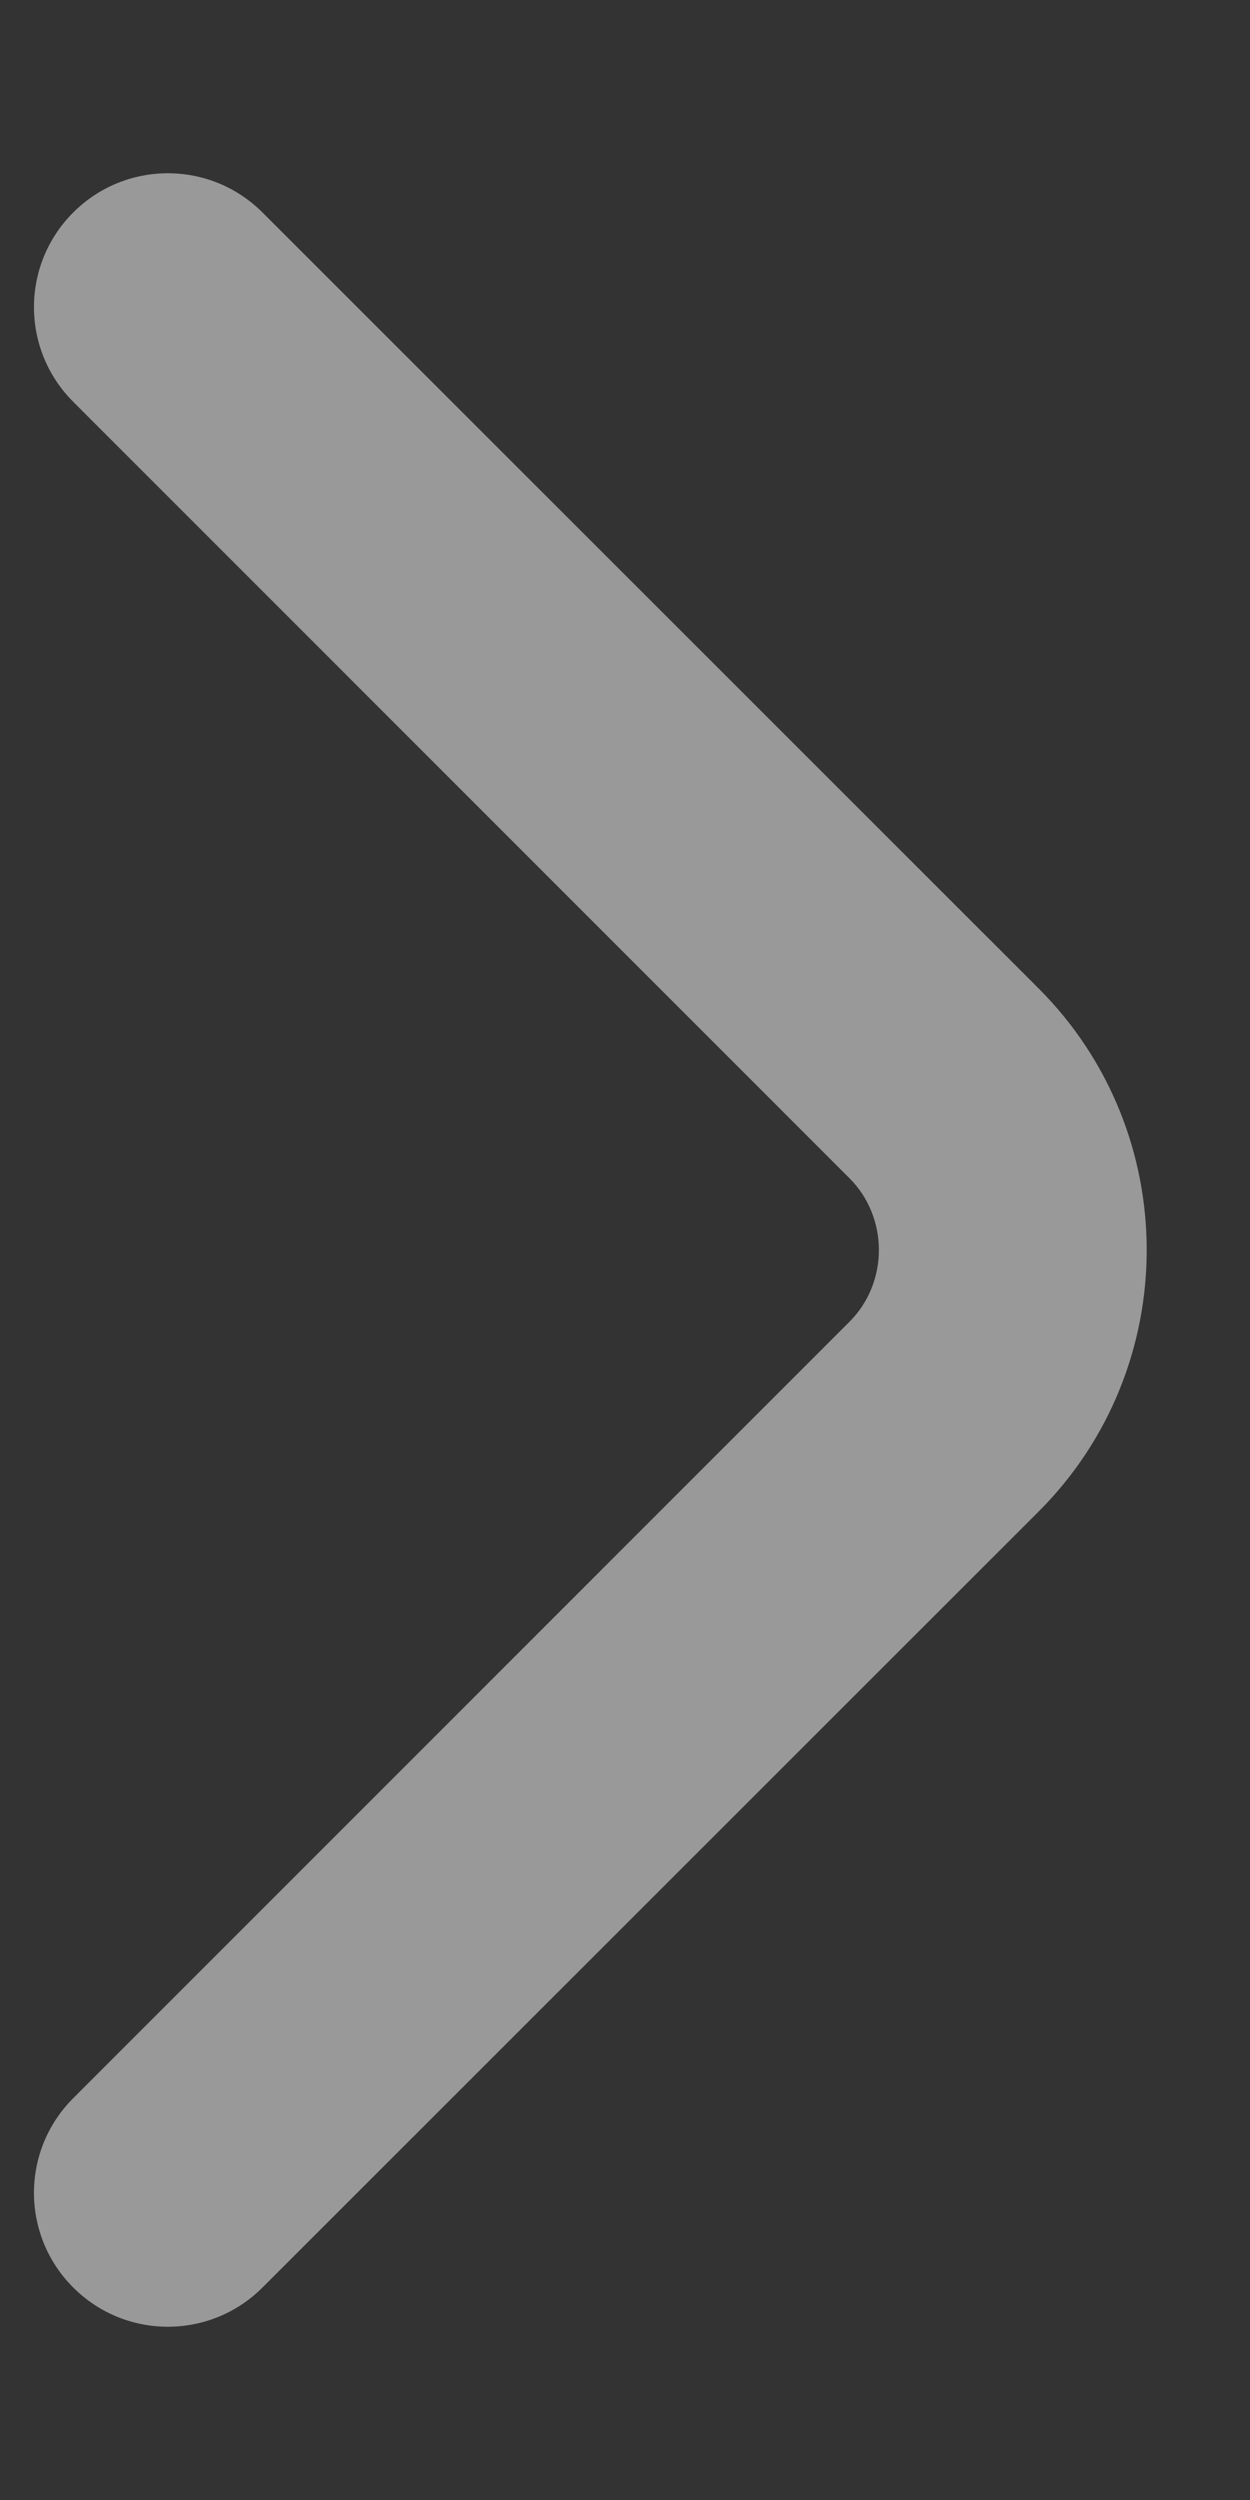 <svg width="7" height="14" viewBox="0 0 7 14" fill="none" xmlns="http://www.w3.org/2000/svg">
<rect x="0" y="0" width="7" height="14" fill="#333333" stroke="none"/>
<path fill-rule="evenodd" clip-rule="evenodd" d="M0.41 1.19C0.703 0.897 1.177 0.897 1.47 1.19L5.817 5.536C6.623 6.343 6.623 7.657 5.817 8.464L1.47 12.81C1.177 13.103 0.703 13.103 0.41 12.81C0.117 12.517 0.117 12.043 0.41 11.75L4.756 7.403C4.977 7.183 4.977 6.817 4.756 6.597L0.41 2.25C0.117 1.957 0.117 1.483 0.41 1.19Z" fill="white" fill-opacity="0.5"/>
</svg>
